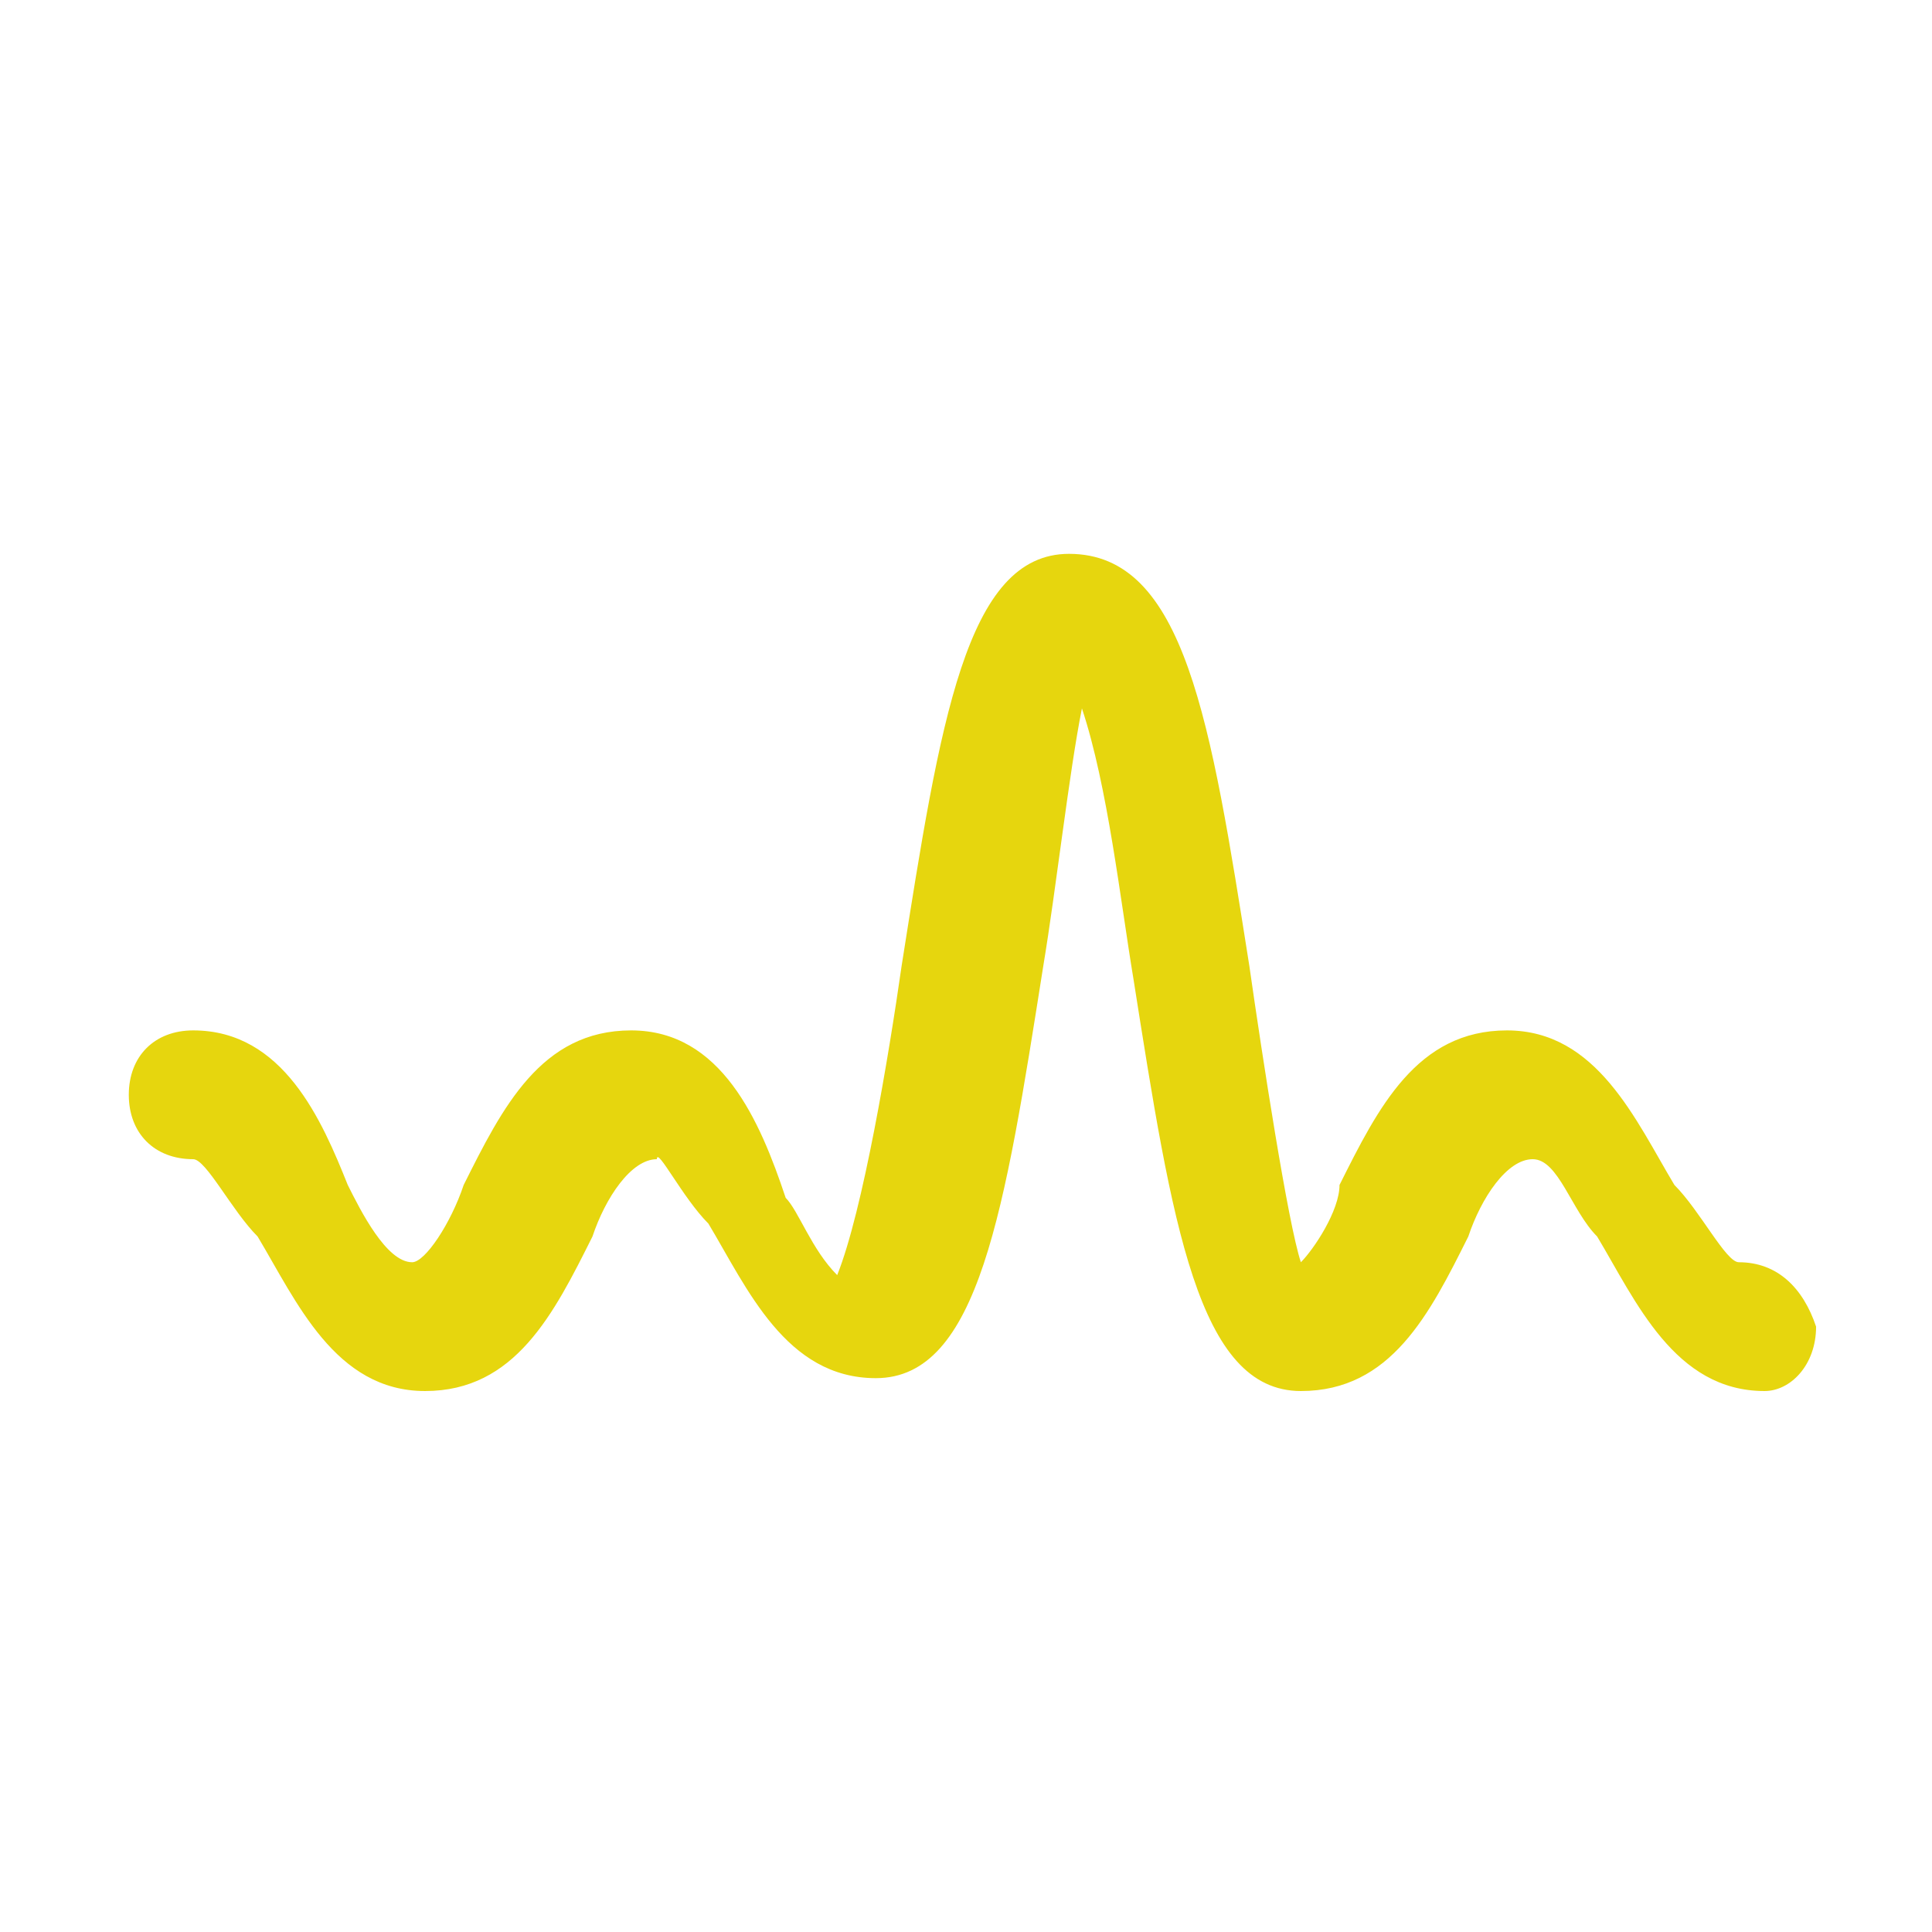 <?xml version="1.0" standalone="no"?><!DOCTYPE svg PUBLIC "-//W3C//DTD SVG 1.1//EN" "http://www.w3.org/Graphics/SVG/1.1/DTD/svg11.dtd"><svg t="1581908380118" class="icon" viewBox="0 0 1024 1024" version="1.1" xmlns="http://www.w3.org/2000/svg" p-id="20411" xmlns:xlink="http://www.w3.org/1999/xlink" width="16" height="16"><defs><style type="text/css"></style></defs><path d="M921.6 669.013c-6.827 0-20.48-27.307-34.133-40.96-20.48-34.133-40.96-81.92-88.747-81.92s-68.267 40.96-88.747 81.92c0 13.653-13.653 34.133-20.48 40.96-6.827-20.48-20.48-109.227-27.307-157.013-20.48-129.707-34.133-218.453-95.573-218.453-54.613 0-68.267 88.747-88.747 218.453-6.827 47.787-20.48 129.707-34.133 163.84-13.653-13.653-20.48-34.133-27.307-40.96-13.653-40.96-34.133-88.747-81.92-88.747s-68.267 40.96-88.747 81.92c-6.827 20.48-20.48 40.96-27.307 40.96-13.653 0-27.307-27.307-34.133-40.96-13.653-34.133-34.133-81.92-81.92-81.92-20.48 0-34.133 13.653-34.133 34.133s13.653 34.133 34.133 34.133c6.827 0 20.48 27.307 34.133 40.96 20.48 34.133 40.96 81.92 88.747 81.92s68.267-40.96 88.747-81.92c6.827-20.48 20.48-40.96 34.133-40.96 0-6.827 13.653 20.48 27.307 34.133 20.48 34.133 40.96 81.92 88.747 81.92 54.613 0 68.267-88.747 88.747-218.453 6.827-40.96 13.653-102.4 20.48-136.533 13.653 40.96 20.48 102.4 27.307 143.36 20.48 129.707 34.133 218.453 88.747 218.453 47.787 0 68.267-40.96 88.747-81.92 6.827-20.48 20.48-40.96 34.133-40.96s20.48 27.307 34.133 40.96c20.48 34.133 40.96 81.92 88.747 81.92 13.653 0 27.307-13.653 27.307-34.133-6.827-20.48-20.48-34.133-40.96-34.133z" p-id="20412" fill="#e6d60e"></path></svg>